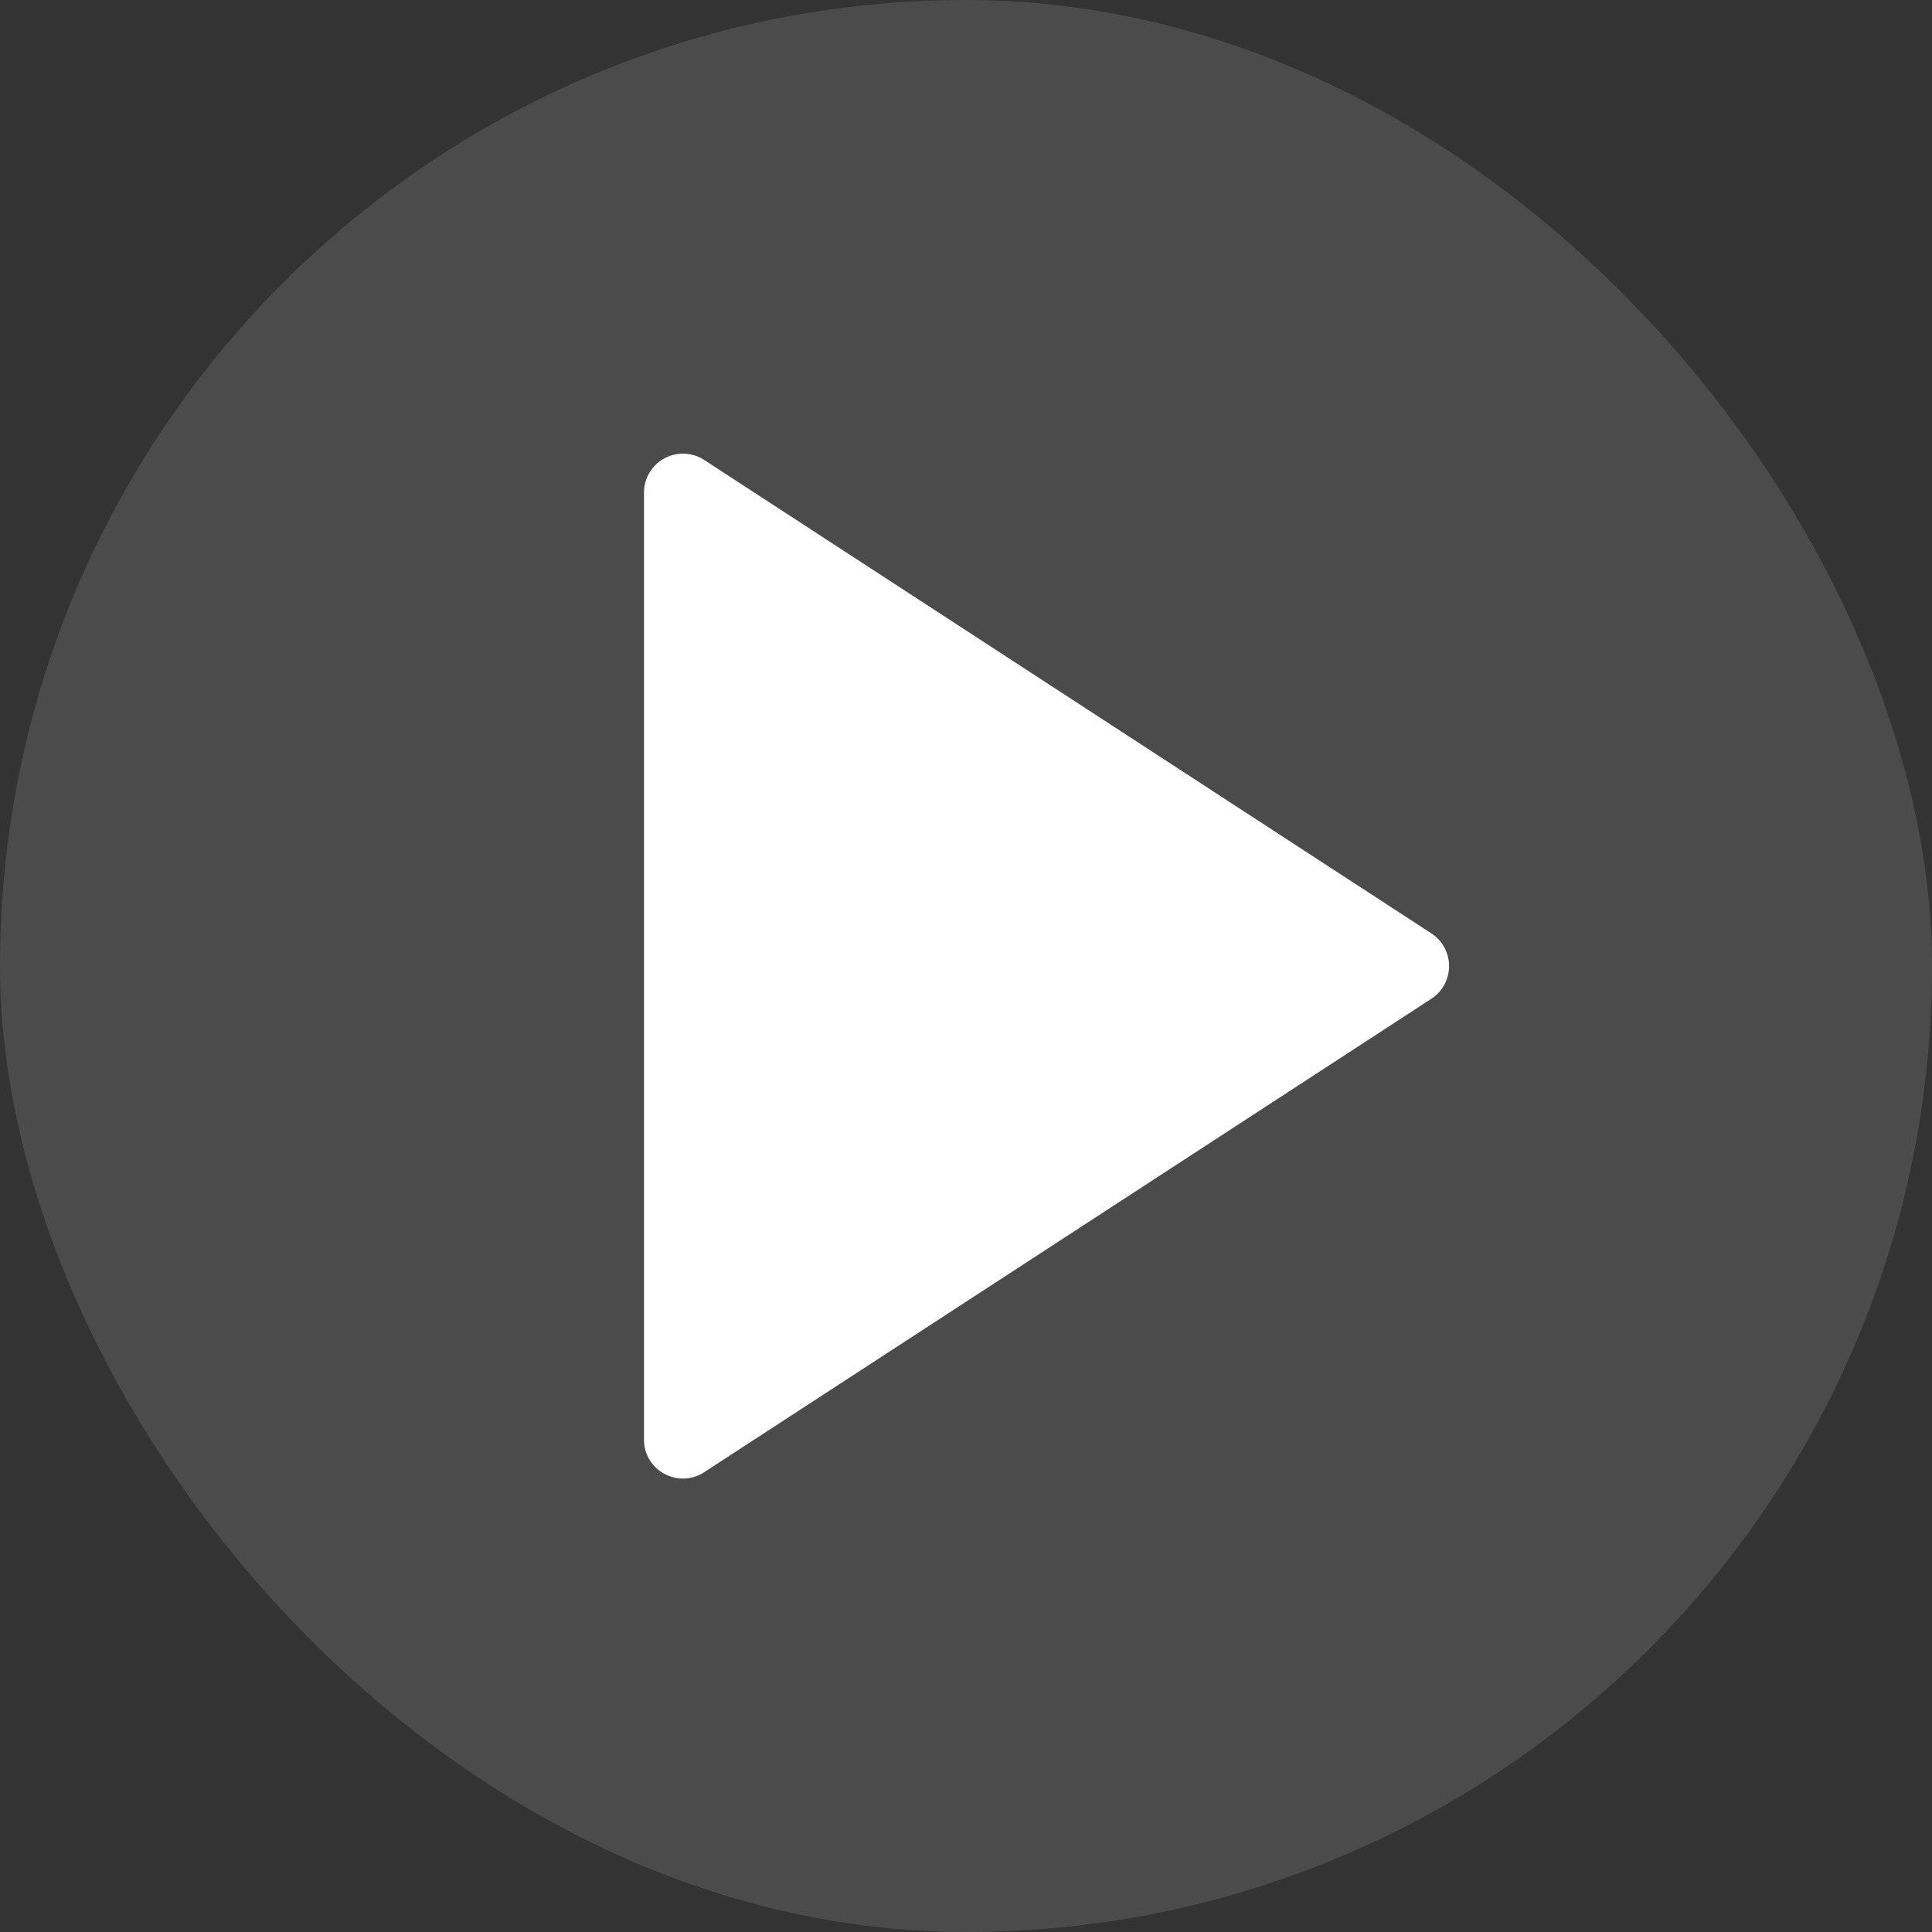 <svg xmlns="http://www.w3.org/2000/svg" width="24" height="24" fill="none" viewBox="0 0 24 24">
  <rect x="0" y="0" width="24" height="24" fill="#333333" stroke="none"/>
  <g clip-path="url(#a)">
    <rect width="24" height="24" fill="#fff" fill-opacity=".12" rx="12"/>
    <path fill="#fff" fill-rule="evenodd" d="M8 6.12v11.763c0 .384.426.614.748.405l9.033-5.881a.485.485 0 0 0 0-.812L8.748 5.714A.484.484 0 0 0 8 6.119Z" clip-rule="evenodd"/>
  </g>
  <defs>
    <clipPath id="a">
      <path fill="#fff" d="M0 0h24v24H0z"/>
    </clipPath>
  </defs>
</svg>
